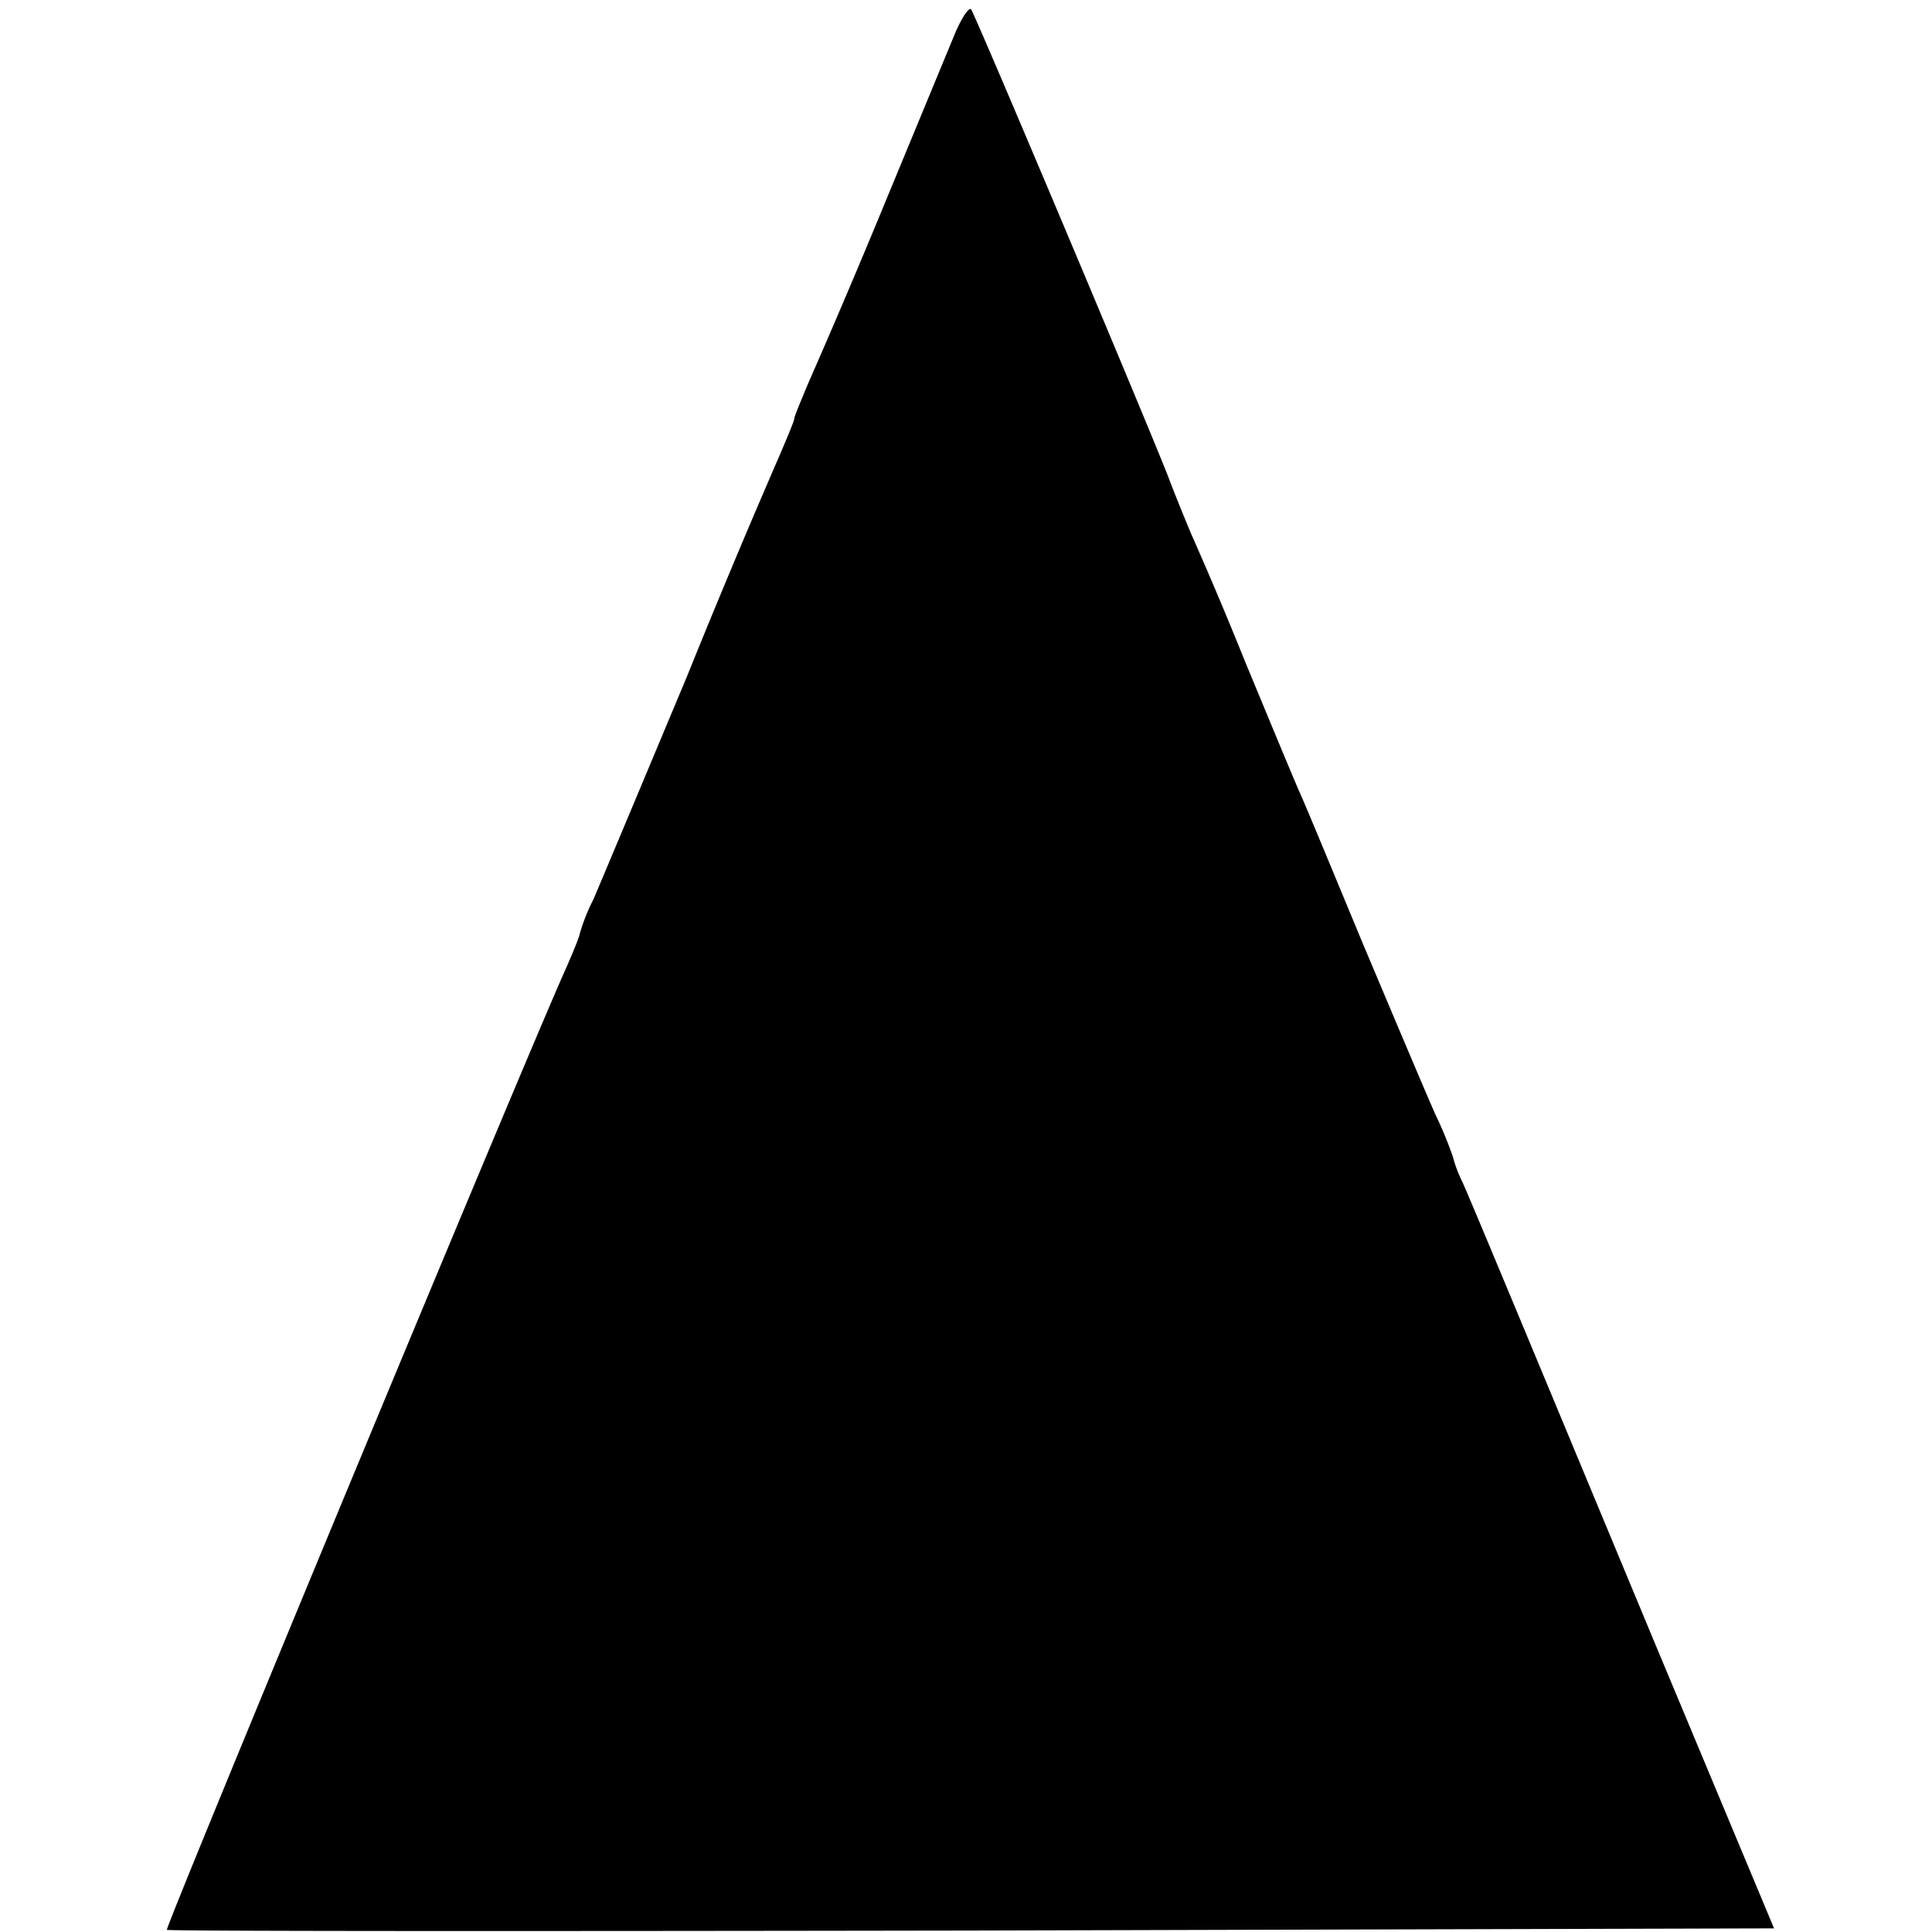 <svg version="1" xmlns="http://www.w3.org/2000/svg" width="21.333" height="21.333" viewBox="0 0 16 16"><path d="M7.923.243l-.598 1.446a72.203 72.203 0 0 1-.635 1.493c-.059.142-.112.267-.112.285 0 .017-.053.142-.113.284A76.86 76.86 0 0 0 5.69 5.6c-.367.877-.717 1.712-.776 1.849a1.641 1.641 0 0 0-.113.284c0 .018-.053.148-.113.285-.284.622-3.324 7.946-3.306 7.964.012.012 3.01.012 6.667.006l6.643-.018-.978-2.34c-1.191-2.863-1.494-3.592-1.6-3.835a1.115 1.115 0 0 1-.083-.219 3.31 3.31 0 0 0-.142-.343c-.077-.172-.344-.806-.599-1.41-.249-.6-.486-1.174-.533-1.275-.042-.095-.243-.58-.445-1.067a33.046 33.046 0 0 0-.45-1.066c-.042-.101-.13-.314-.19-.474-.213-.54-1.6-3.829-1.63-3.864-.017-.018-.07.06-.118.166z"/></svg>